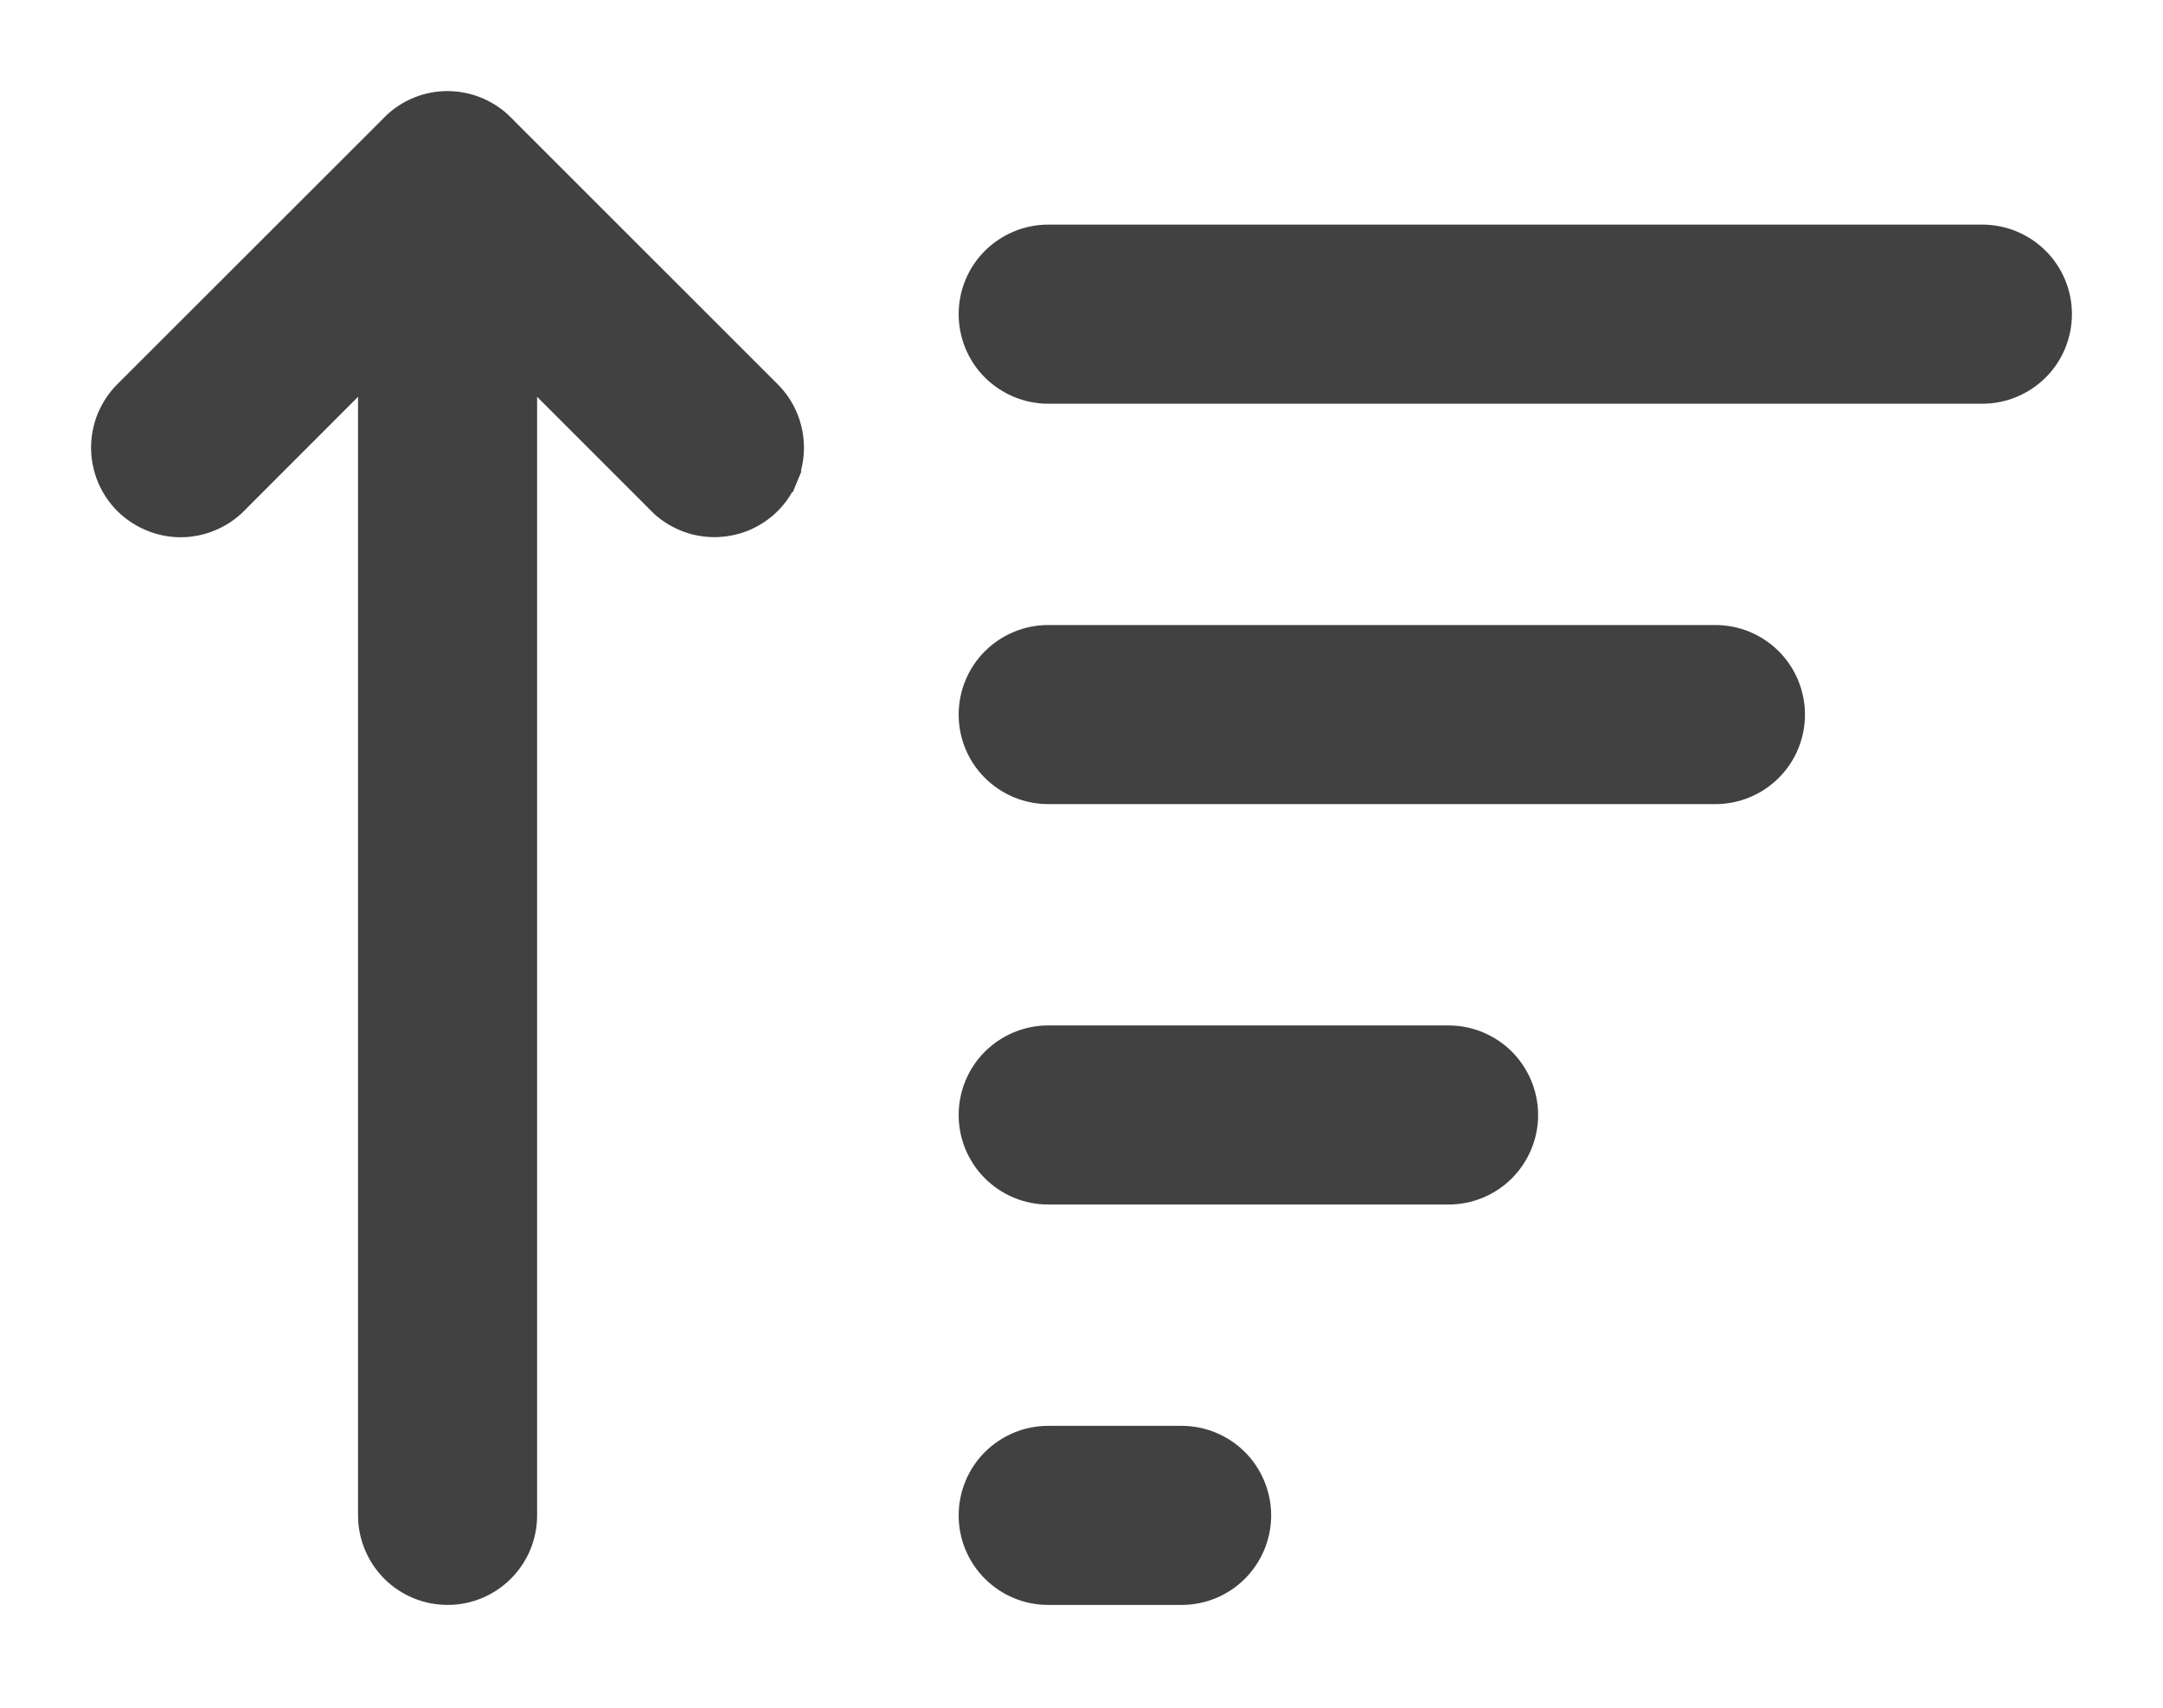 <svg width="19" height="15" viewBox="0 0 19 15" fill="none" xmlns="http://www.w3.org/2000/svg">
<path d="M4.618 3.244L5.791 4.417L5.791 4.418C5.854 4.481 5.93 4.532 6.014 4.566C6.097 4.601 6.186 4.618 6.276 4.618C6.366 4.618 6.456 4.6 6.539 4.566C6.622 4.531 6.698 4.481 6.762 4.417C6.825 4.353 6.876 4.277 6.91 4.194L6.818 4.156L6.91 4.194C6.945 4.111 6.962 4.021 6.962 3.931C6.962 3.841 6.944 3.752 6.91 3.669C6.875 3.585 6.825 3.51 6.761 3.446M4.618 3.244L6.761 3.446M4.618 3.244V13.311C4.618 13.493 4.546 13.667 4.417 13.796C4.288 13.925 4.114 13.997 3.932 13.997C3.75 13.997 3.575 13.925 3.446 13.796C3.318 13.667 3.245 13.493 3.245 13.311V3.244L2.073 4.417L2.073 4.418C2.009 4.481 1.933 4.532 1.85 4.566C1.766 4.601 1.677 4.619 1.587 4.619C1.497 4.619 1.407 4.601 1.324 4.566C1.241 4.532 1.165 4.481 1.101 4.418C1.037 4.354 0.987 4.278 0.952 4.195C0.918 4.111 0.9 4.022 0.9 3.932C0.9 3.842 0.918 3.752 0.952 3.669C0.987 3.586 1.037 3.51 1.101 3.446L1.101 3.446L3.446 1.103L3.446 1.103L3.454 1.094L3.455 1.093L3.455 1.093C3.584 0.968 3.758 0.898 3.937 0.9C4.117 0.902 4.289 0.974 4.416 1.101C4.416 1.101 4.416 1.101 4.416 1.102L6.761 3.446M4.618 3.244L6.761 3.446M6.761 3.446L6.761 3.446L6.69 3.517L6.761 3.446ZM8.722 2.274C8.593 2.403 8.521 2.577 8.521 2.759C8.521 2.941 8.593 3.116 8.722 3.245C8.851 3.373 9.025 3.446 9.207 3.446H17.414C17.596 3.446 17.77 3.373 17.899 3.245C18.028 3.116 18.1 2.941 18.1 2.759C18.1 2.577 18.028 2.403 17.899 2.274C17.77 2.146 17.596 2.073 17.414 2.073H9.207C9.025 2.073 8.851 2.146 8.722 2.274ZM9.207 5.59C9.025 5.59 8.851 5.663 8.722 5.791C8.593 5.92 8.521 6.095 8.521 6.277C8.521 6.459 8.593 6.633 8.722 6.762C8.851 6.89 9.025 6.963 9.207 6.963H15.069C15.251 6.963 15.426 6.89 15.554 6.762C15.683 6.633 15.755 6.459 15.755 6.277C15.755 6.095 15.683 5.92 15.554 5.791C15.426 5.663 15.251 5.59 15.069 5.59H9.207ZM9.207 9.107C9.025 9.107 8.851 9.18 8.722 9.308C8.593 9.437 8.521 9.612 8.521 9.794C8.521 9.976 8.593 10.15 8.722 10.279C8.851 10.408 9.025 10.48 9.207 10.48H12.724C12.906 10.48 13.081 10.408 13.21 10.279C13.338 10.15 13.411 9.976 13.411 9.794C13.411 9.612 13.338 9.437 13.21 9.308C13.081 9.18 12.906 9.107 12.724 9.107H9.207ZM9.207 12.624C9.025 12.624 8.851 12.697 8.722 12.825C8.593 12.954 8.521 13.129 8.521 13.311C8.521 13.493 8.593 13.667 8.722 13.796C8.851 13.925 9.025 13.997 9.207 13.997H10.38C10.562 13.997 10.736 13.925 10.865 13.796C10.993 13.667 11.066 13.493 11.066 13.311C11.066 13.129 10.993 12.954 10.865 12.825C10.736 12.697 10.562 12.624 10.38 12.624H9.207Z" fill="#414141" stroke="#414141" stroke-width="0.2"/>
</svg>
